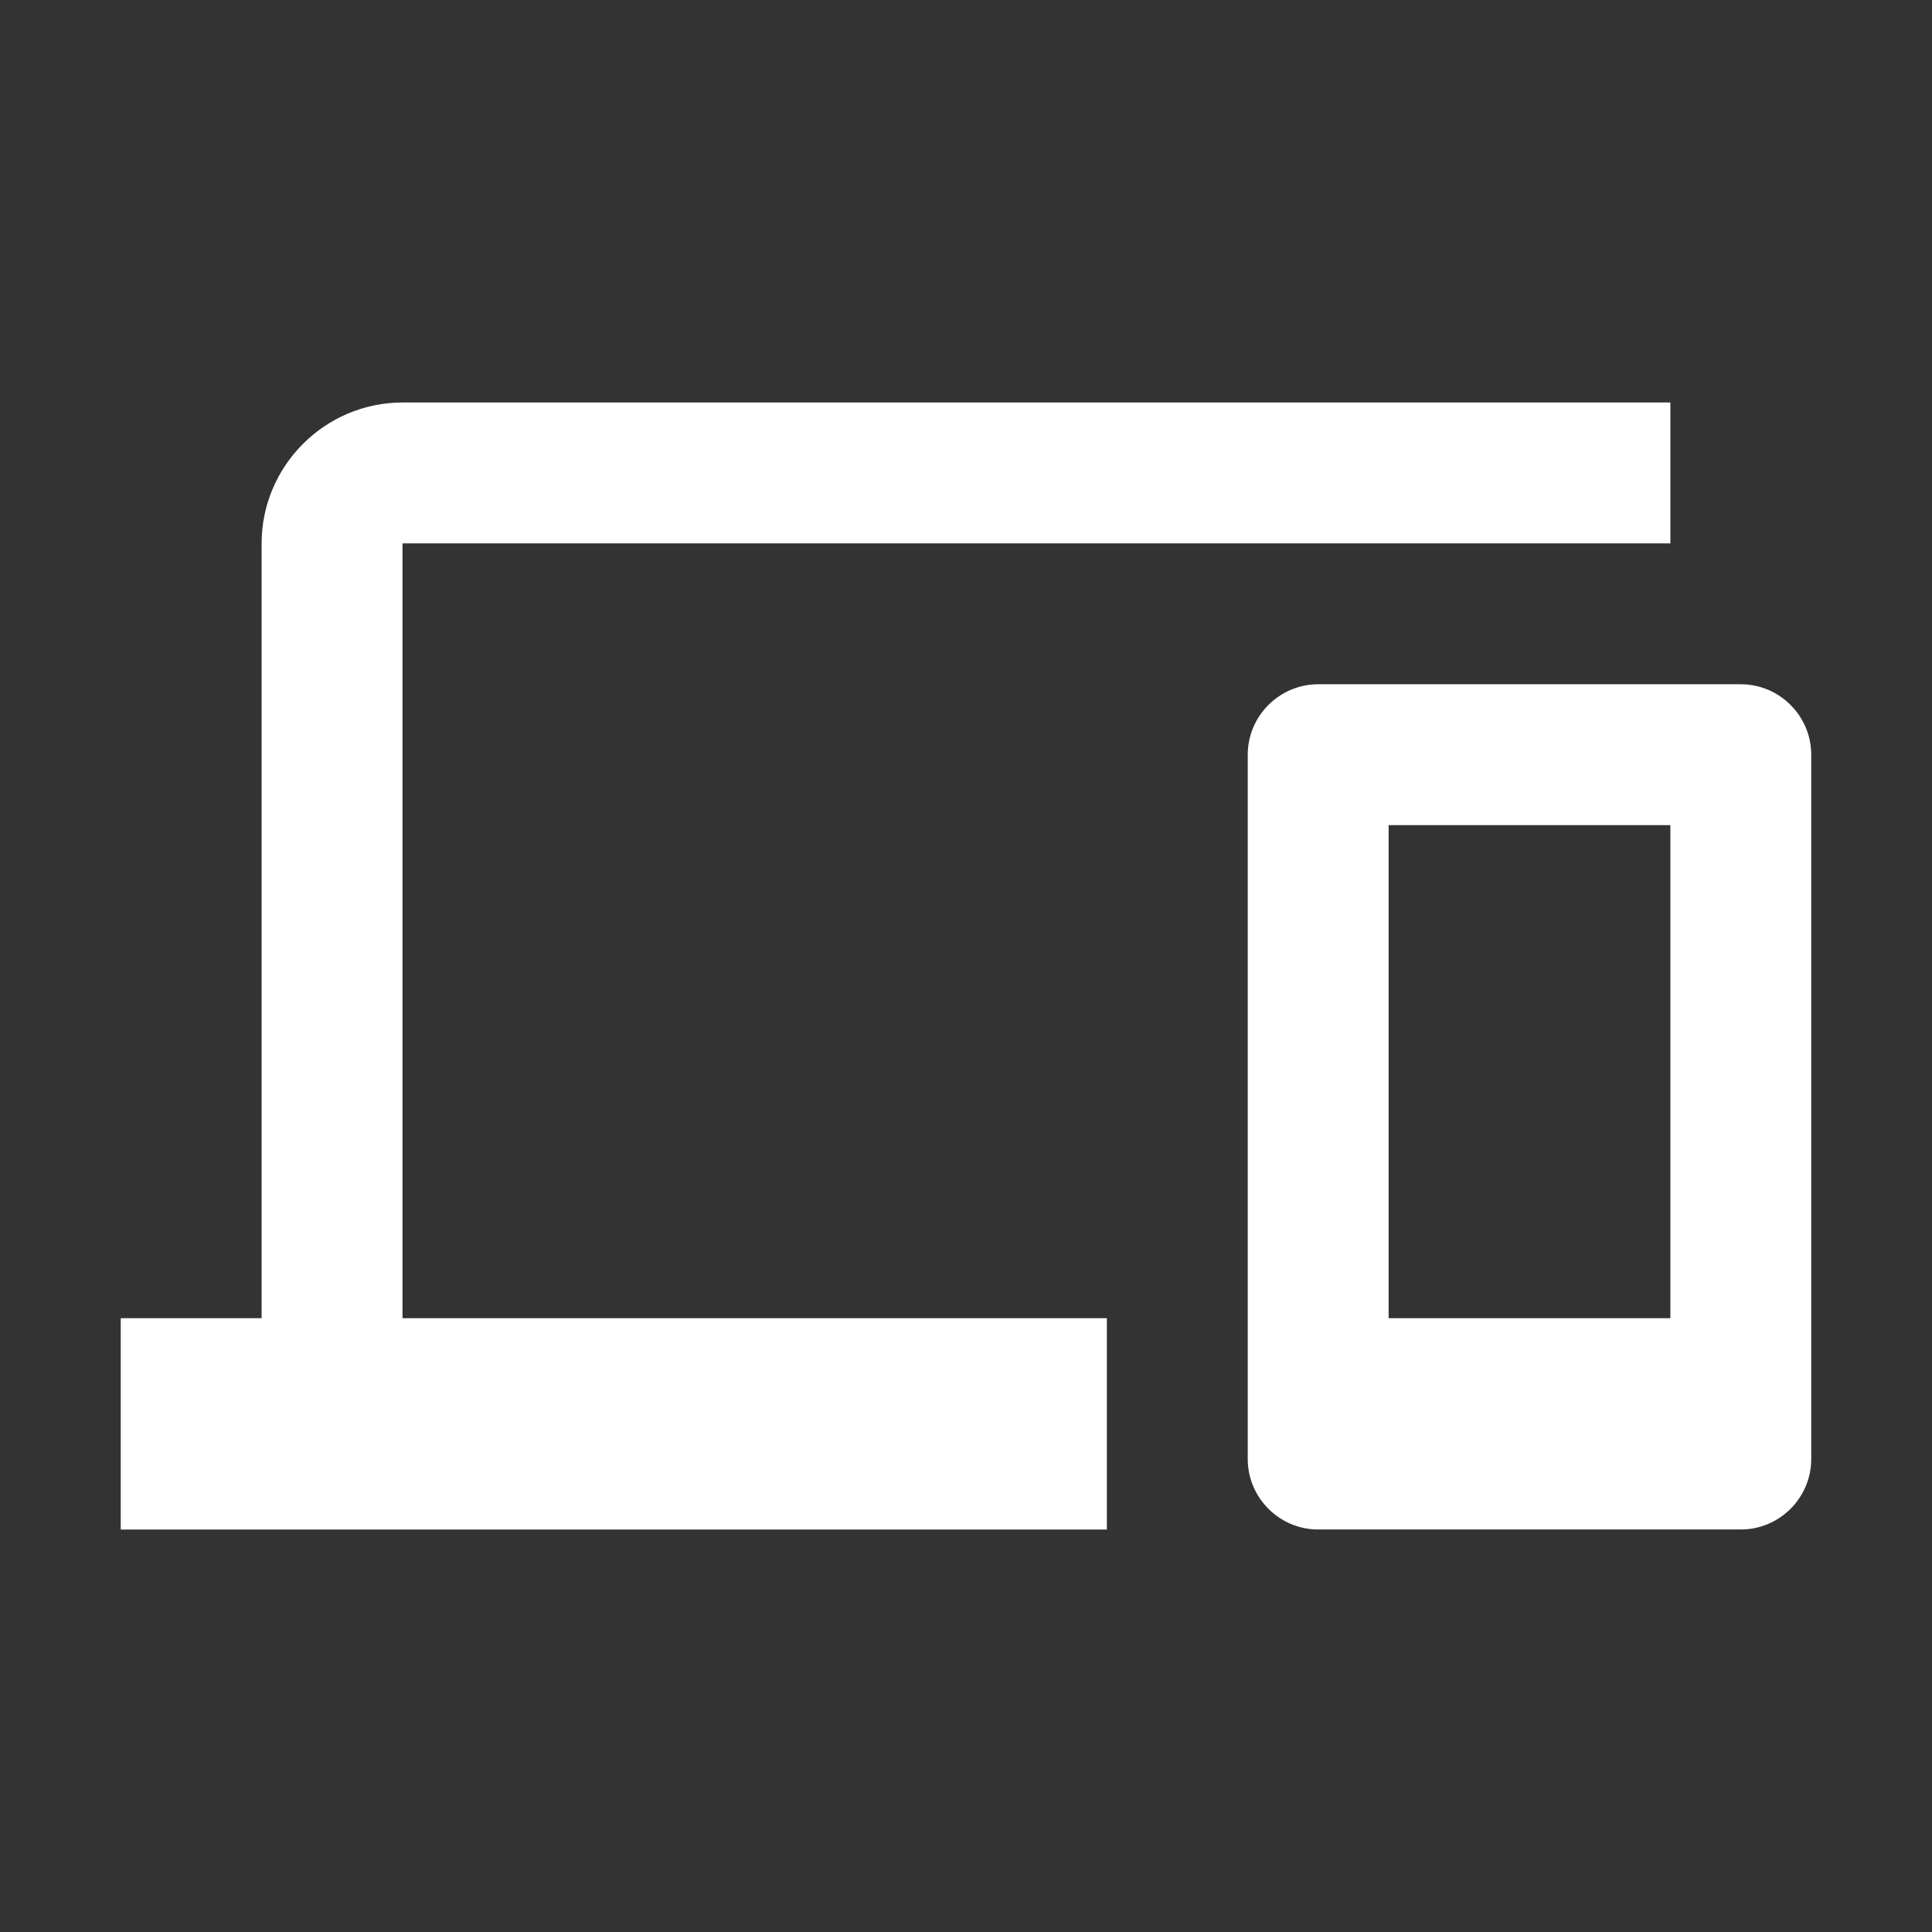<svg height="256" viewBox="0 0 256 256" width="256" xmlns="http://www.w3.org/2000/svg"><rect x="0" y="0" width="256" height="256" fill="#333333" stroke="none"/><path d="m53.333 72h168v-18.667h-168c-10.267 0-18.667 8.4-18.667 18.667v102.667h-18.667v28h130.667v-28h-93.333zm177.333 18.667h-56c-5.133 0-9.333 4.2-9.333 9.333v93.333c0 5.133 4.2 9.333 9.333 9.333h56c5.133 0 9.333-4.2 9.333-9.333v-93.333c0-5.133-4.2-9.333-9.333-9.333zm-9.333 84h-37.333v-65.333h37.333z" fill="#fff"/></svg>